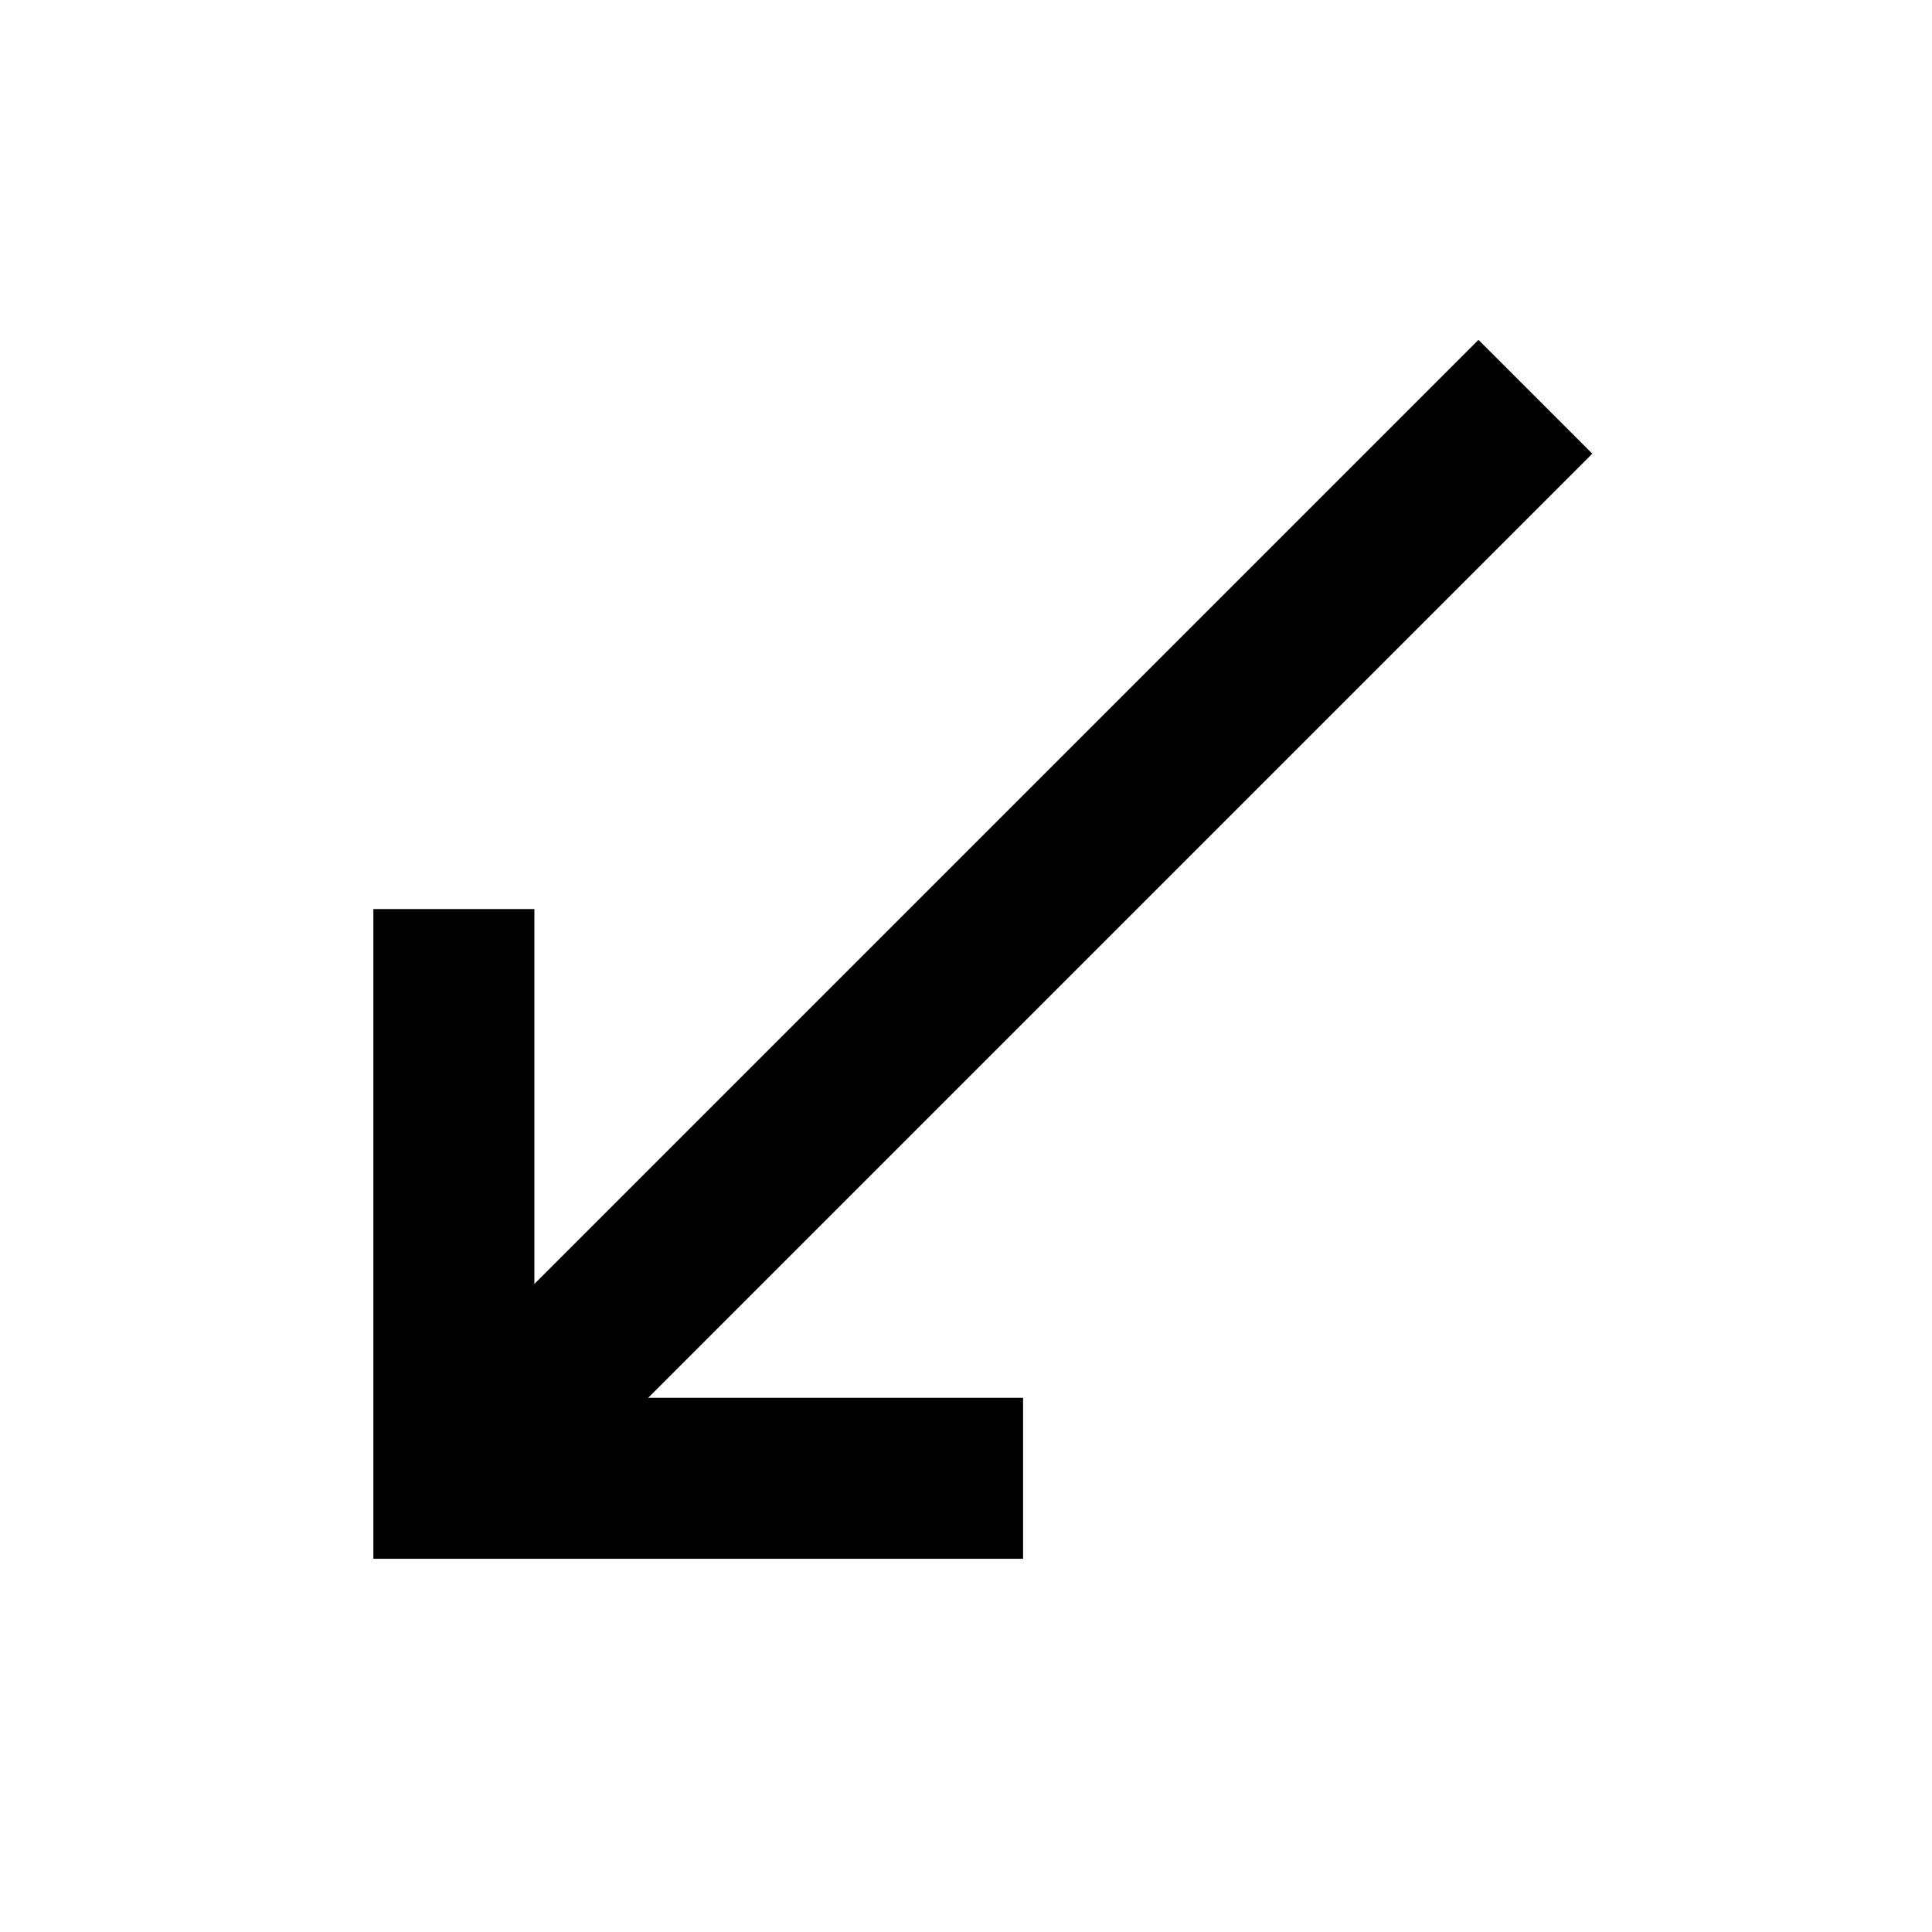 <svg fill="none" height="24" viewBox="0 0 24 24" width="24" xmlns="http://www.w3.org/2000/svg"><path d="m4.638 19.364h8.071v-2h-4.657l11.728-11.728-1.414-1.414-11.728 11.728v-4.657h-2z" fill="#000"/></svg>